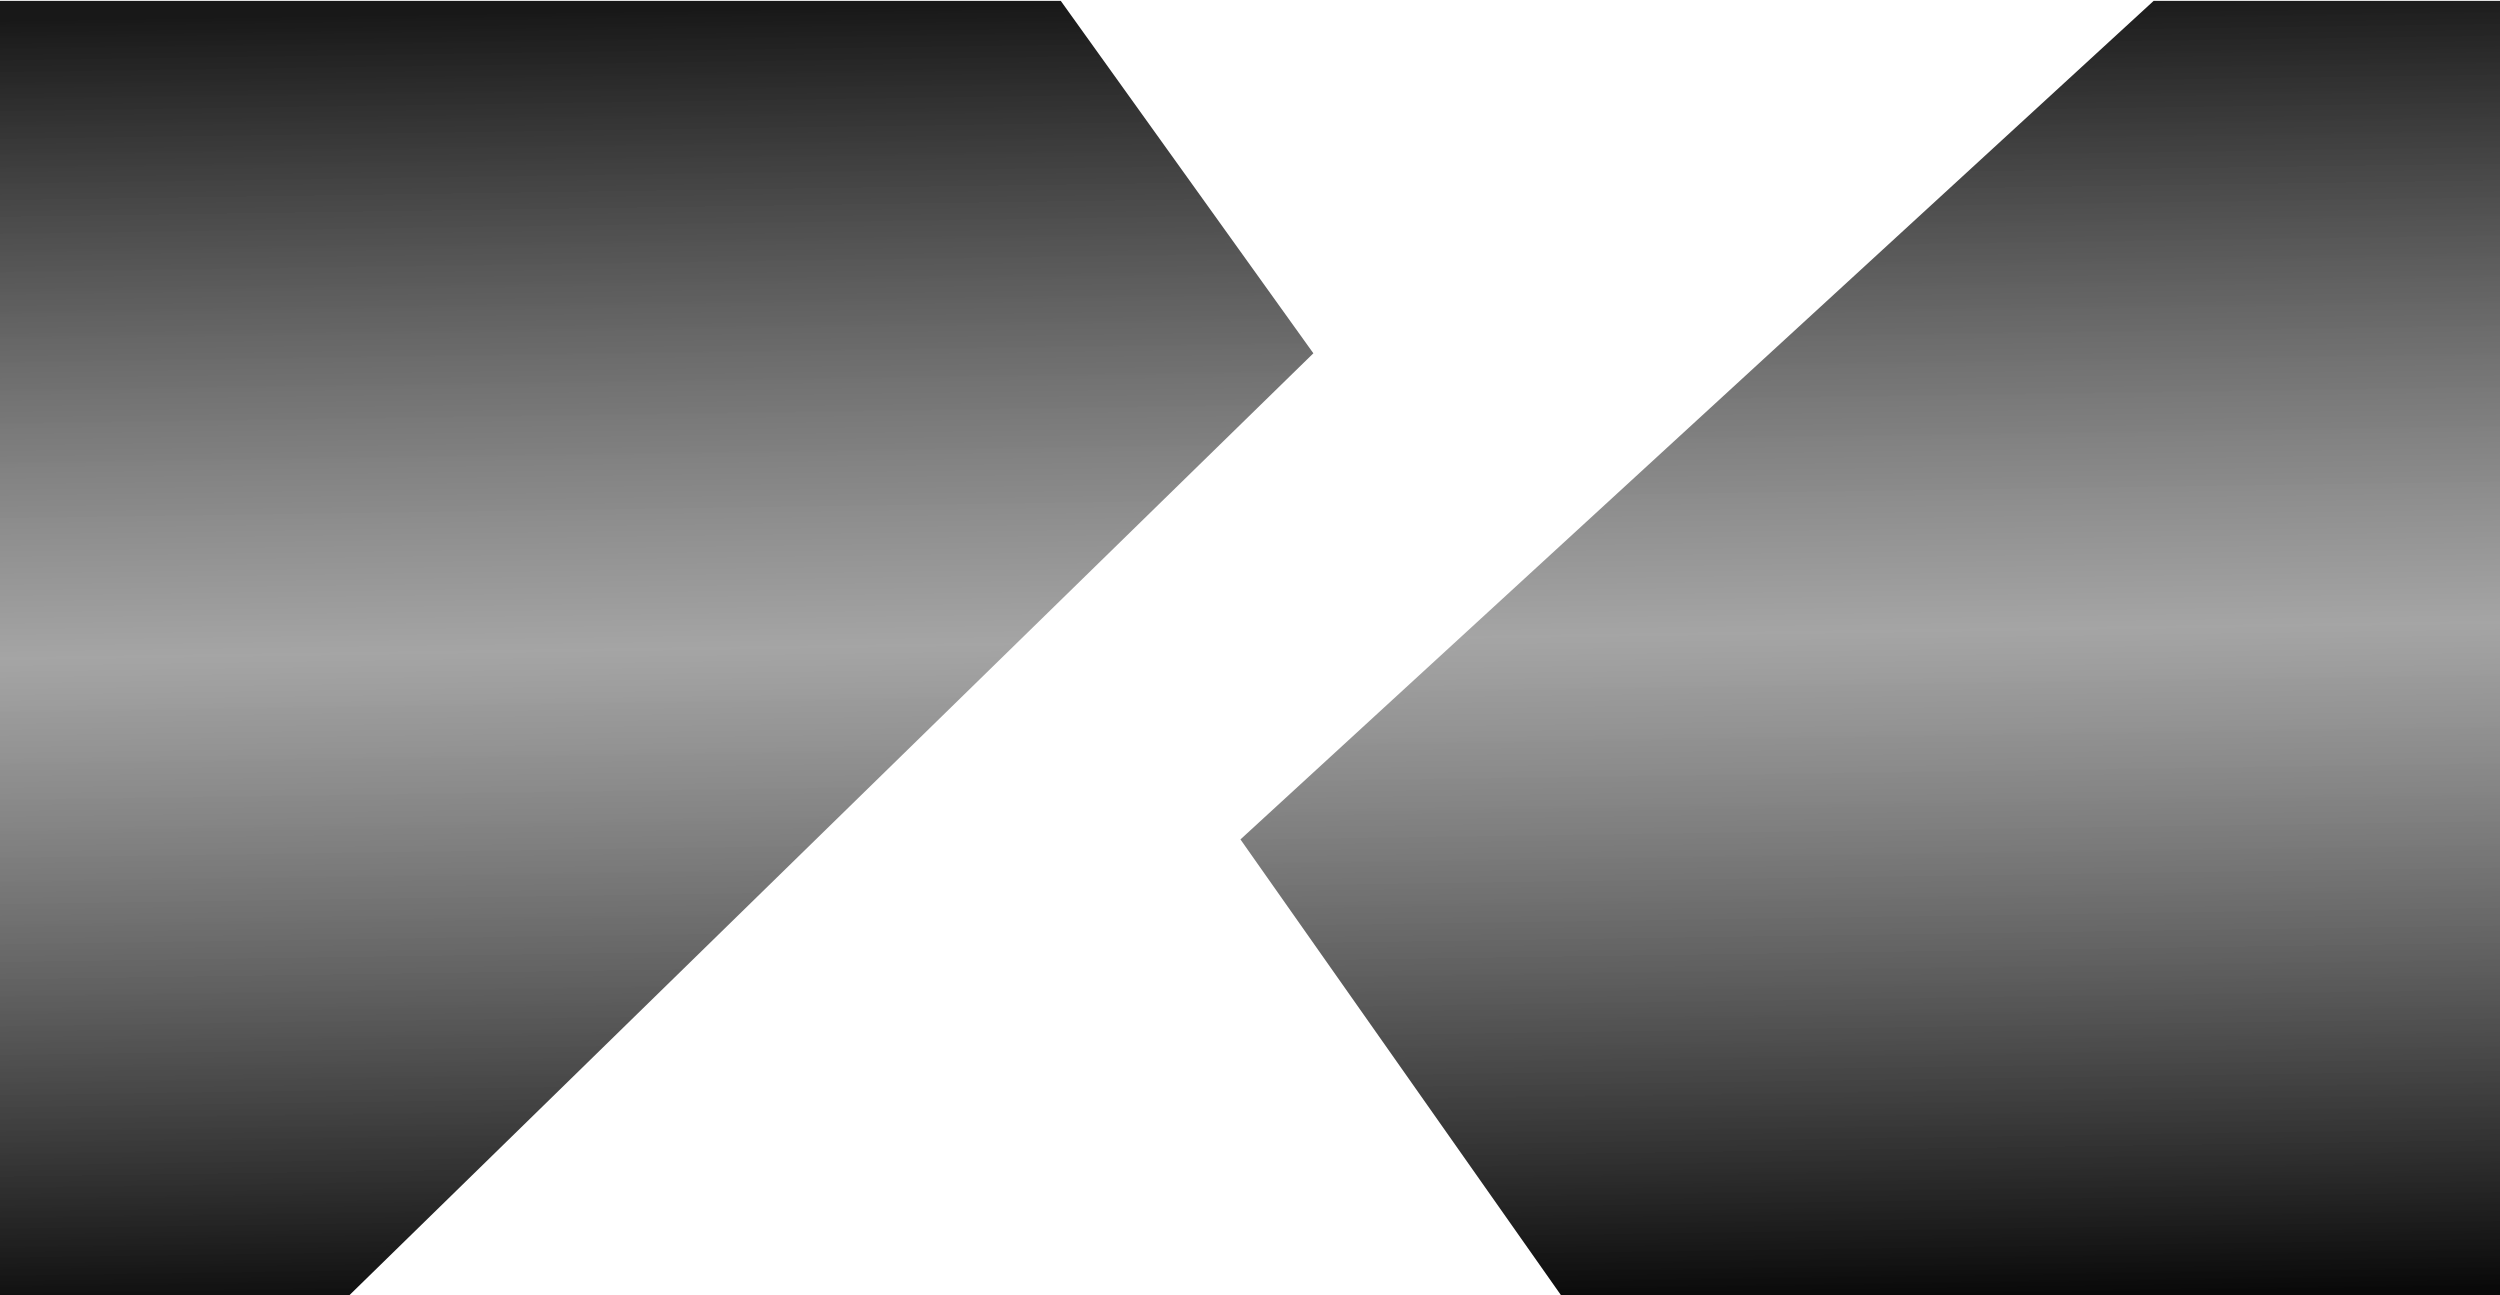 <svg width="1440" height="746" viewBox="0 0 1440 746" fill="none" xmlns="http://www.w3.org/2000/svg">
<path d="M756.5 203.5L611 0.5H-16L-26.5 851L79.5 865L756.5 203.5Z" fill="url(#paint0_linear)"/>
<path d="M714.5 483.5L1240.5 0.5H1471.5L1509.5 831.5L1038 943.5L714.5 483.5Z" fill="url(#paint1_linear)"/>
<defs>
<linearGradient id="paint0_linear" x1="742" y1="5.7607e-07" x2="753" y2="752" gradientUnits="userSpaceOnUse">
<stop stop-color="#181818"/>
<stop offset="0.49" stop-color="#5B5B5B" stop-opacity="0.55"/>
<stop offset="1" stop-color="#090909"/>
</linearGradient>
<linearGradient id="paint1_linear" x1="742" y1="5.7607e-07" x2="753" y2="752" gradientUnits="userSpaceOnUse">
<stop stop-color="#181818"/>
<stop offset="0.49" stop-color="#5B5B5B" stop-opacity="0.55"/>
<stop offset="1" stop-color="#090909"/>
</linearGradient>
</defs>
</svg>
